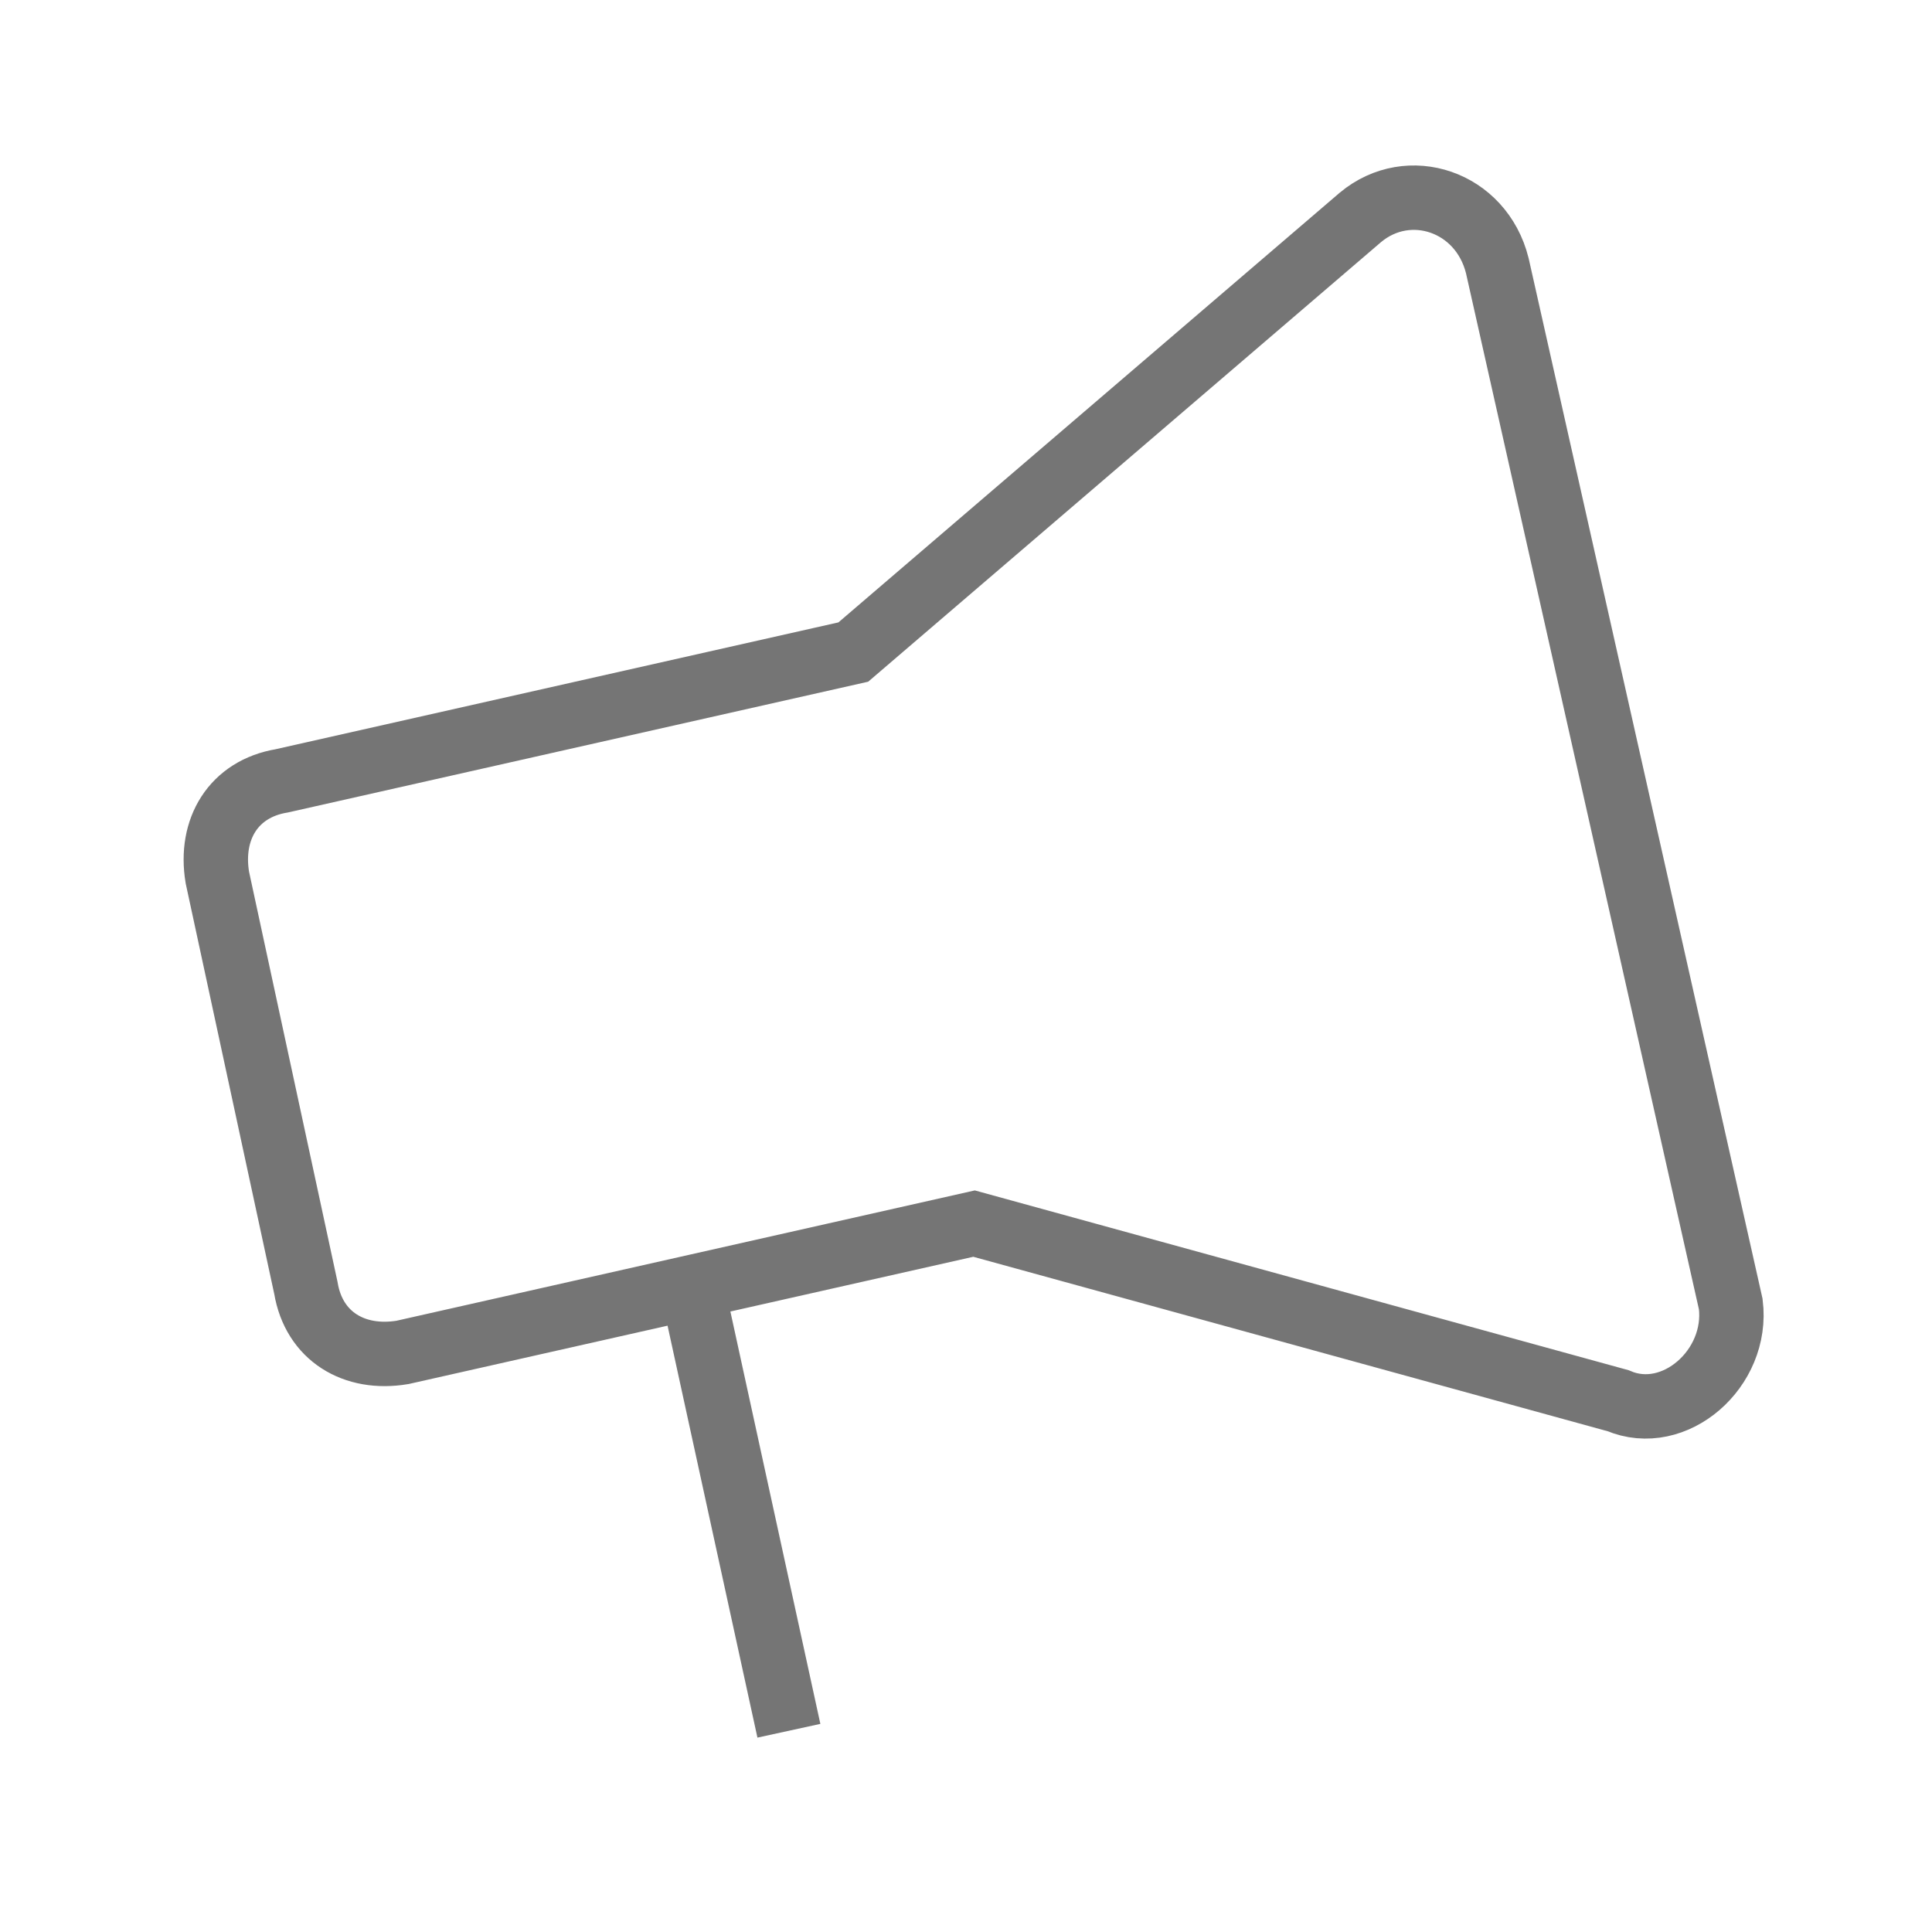<?xml version="1.0" encoding="utf-8"?>
<!-- Generator: Adobe Illustrator 21.1.0, SVG Export Plug-In . SVG Version: 6.00 Build 0)  -->
<svg version="1.1" id="Ebene_1" xmlns="http://www.w3.org/2000/svg" xmlns:xlink="http://www.w3.org/1999/xlink" x="0px" y="0px"
	 viewBox="0 0 24 24" style="enable-background:new 0 0 24 24;" xml:space="preserve">
<style type="text/css">
	.st0{fill:none;stroke:#757575;stroke-width:0.8;stroke-miterlimit:10;}
</style>
<path class="st0" d="M20.1,17.4l-8-2.2L5,16.8c-0.6,0.1-1.1-0.2-1.2-0.8l-1.1-5.1c-0.1-0.6,0.2-1.1,0.8-1.2l7.1-1.6l6.3-5.4
	c0.6-0.5,1.5-0.2,1.7,0.6l2.9,12.9C21.6,17,20.8,17.7,20.1,17.4z M8.6,16l1.2,5.5"/>
</svg>
